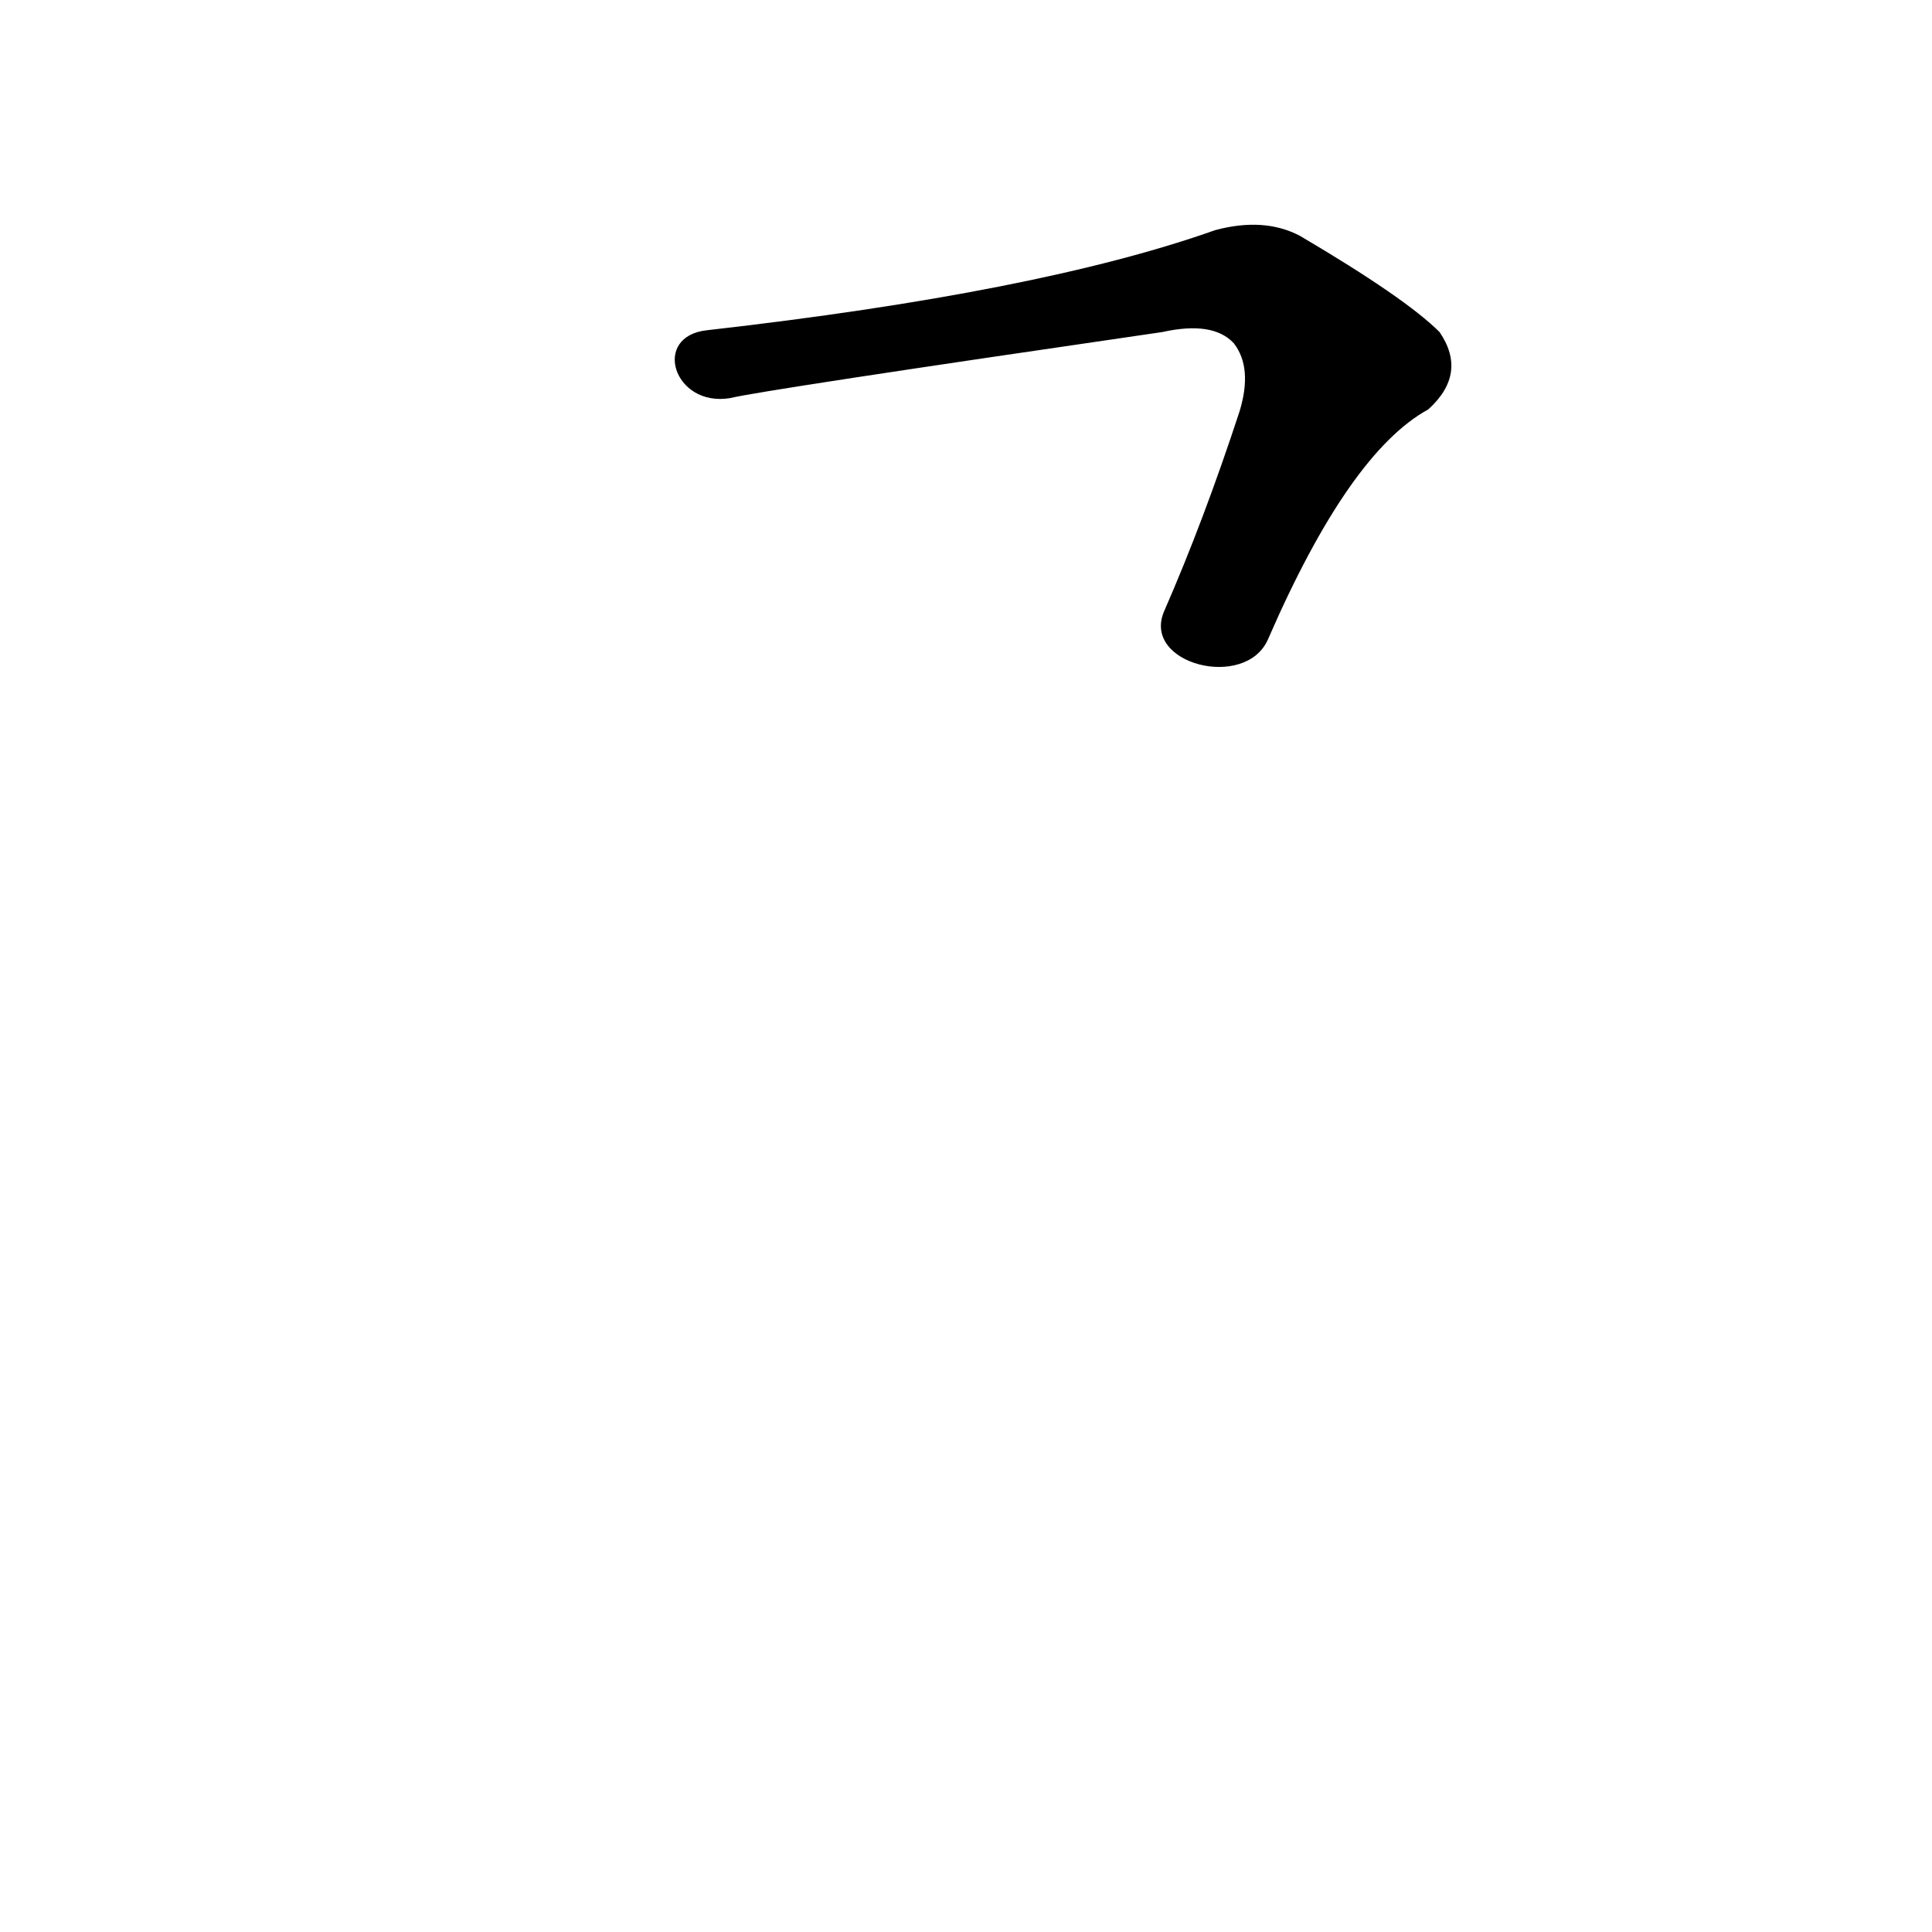<?xml version='1.0' encoding='utf-8'?>
<svg xmlns="http://www.w3.org/2000/svg" version="1.1" viewBox="0 0 1024 1024"><g transform="scale(1, -1) translate(0, -900)"><path d="M 672 561 Q 715 660 757 683 Q 778 702 763 724 Q 745 742 689 775 Q 670 785 644 778 Q 551 745 375 725 C 345 722 357 684 387 689 Q 403 693 616 724 Q 643 730 654 718 Q 664 705 657 682 Q 638 624 617 576 C 605 548 660 534 672 561 Z" fill="black" /></g></svg>